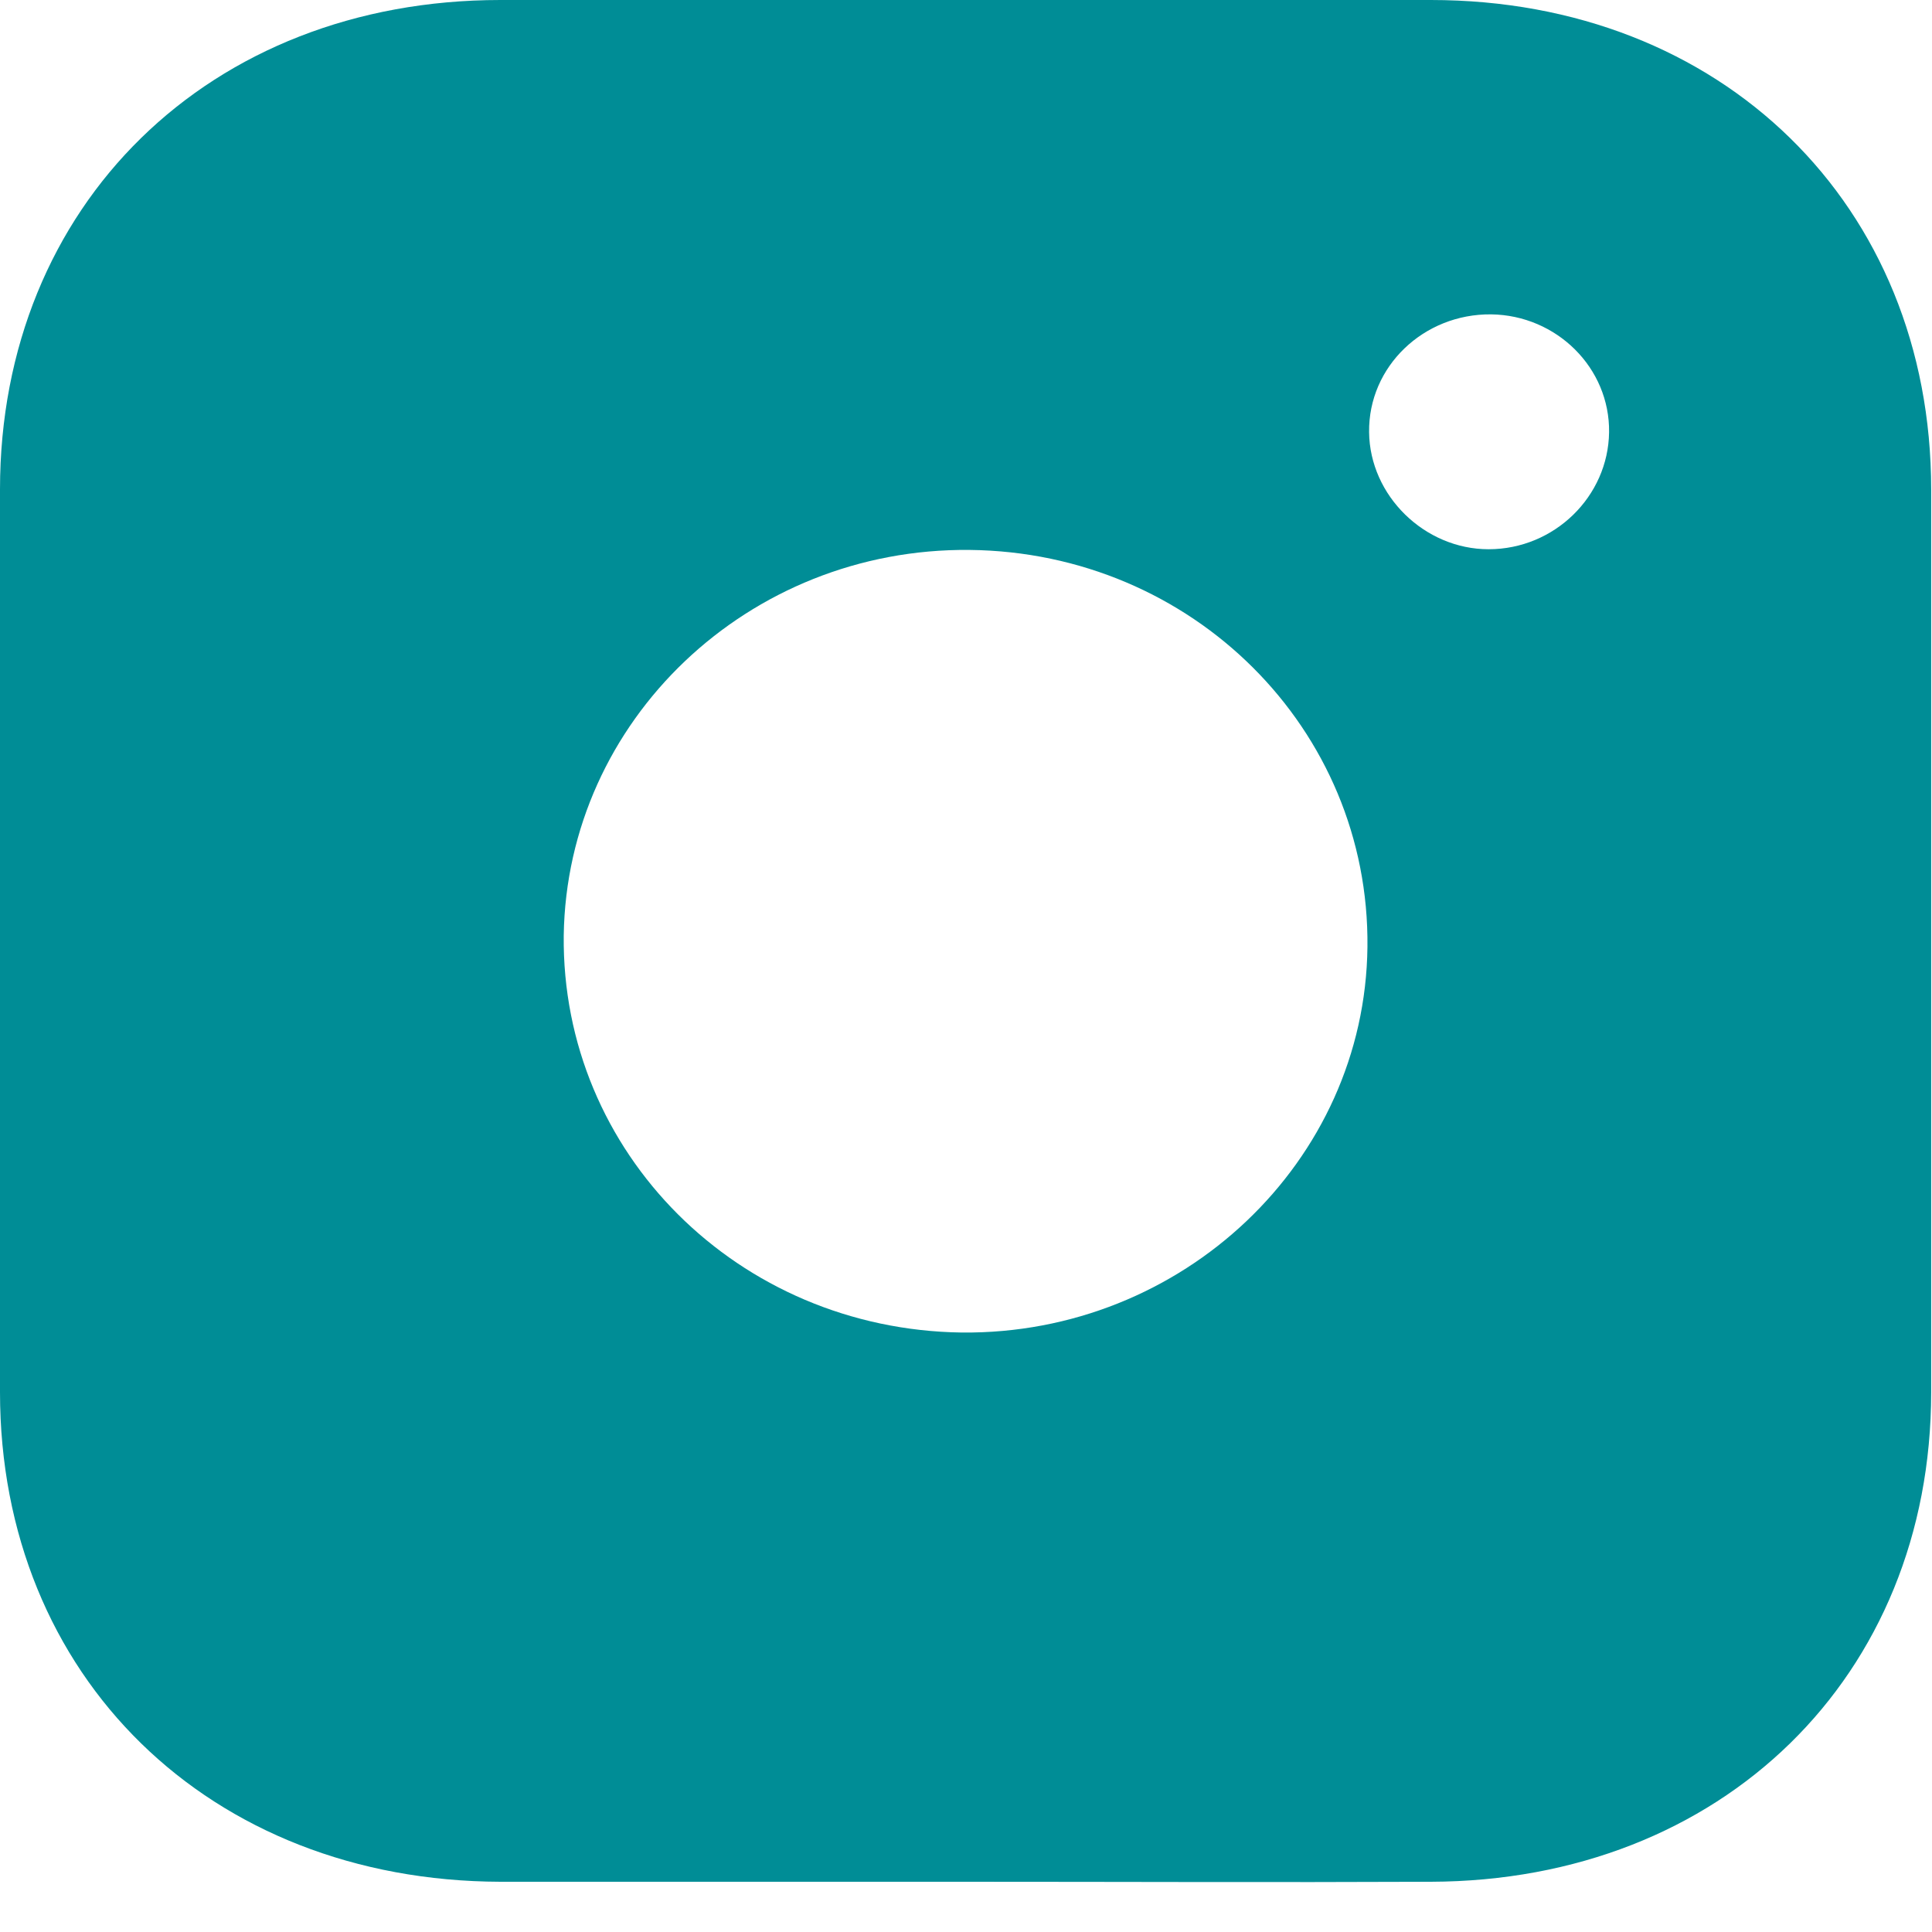 <svg width="14" height="14" viewBox="0 0 14 14" fill="none" xmlns="http://www.w3.org/2000/svg">
<path d="M6.969 13.636C5.853 13.636 4.742 13.636 3.626 13.636C1.518 13.63 0 12.15 0 10.088C0 7.91 0 5.726 0 3.547C0 1.485 1.518 0 3.626 0C5.875 0 8.119 0 10.368 0C12.476 0 13.994 1.485 13.994 3.547C13.994 5.726 13.994 7.91 13.994 10.088C13.994 12.15 12.476 13.63 10.368 13.636C9.235 13.641 8.102 13.636 6.969 13.636ZM6.969 9.656C8.567 9.672 9.892 8.42 9.909 6.862C9.926 5.282 8.64 4.002 7.026 3.985C5.422 3.969 4.108 5.221 4.085 6.779C4.068 8.353 5.348 9.634 6.969 9.656ZM11.66 3.132C11.666 2.666 11.28 2.284 10.805 2.278C10.317 2.273 9.915 2.655 9.921 3.132C9.926 3.592 10.323 3.98 10.787 3.98C11.264 3.98 11.654 3.597 11.66 3.132Z" fill="#008D96"/>
</svg>
